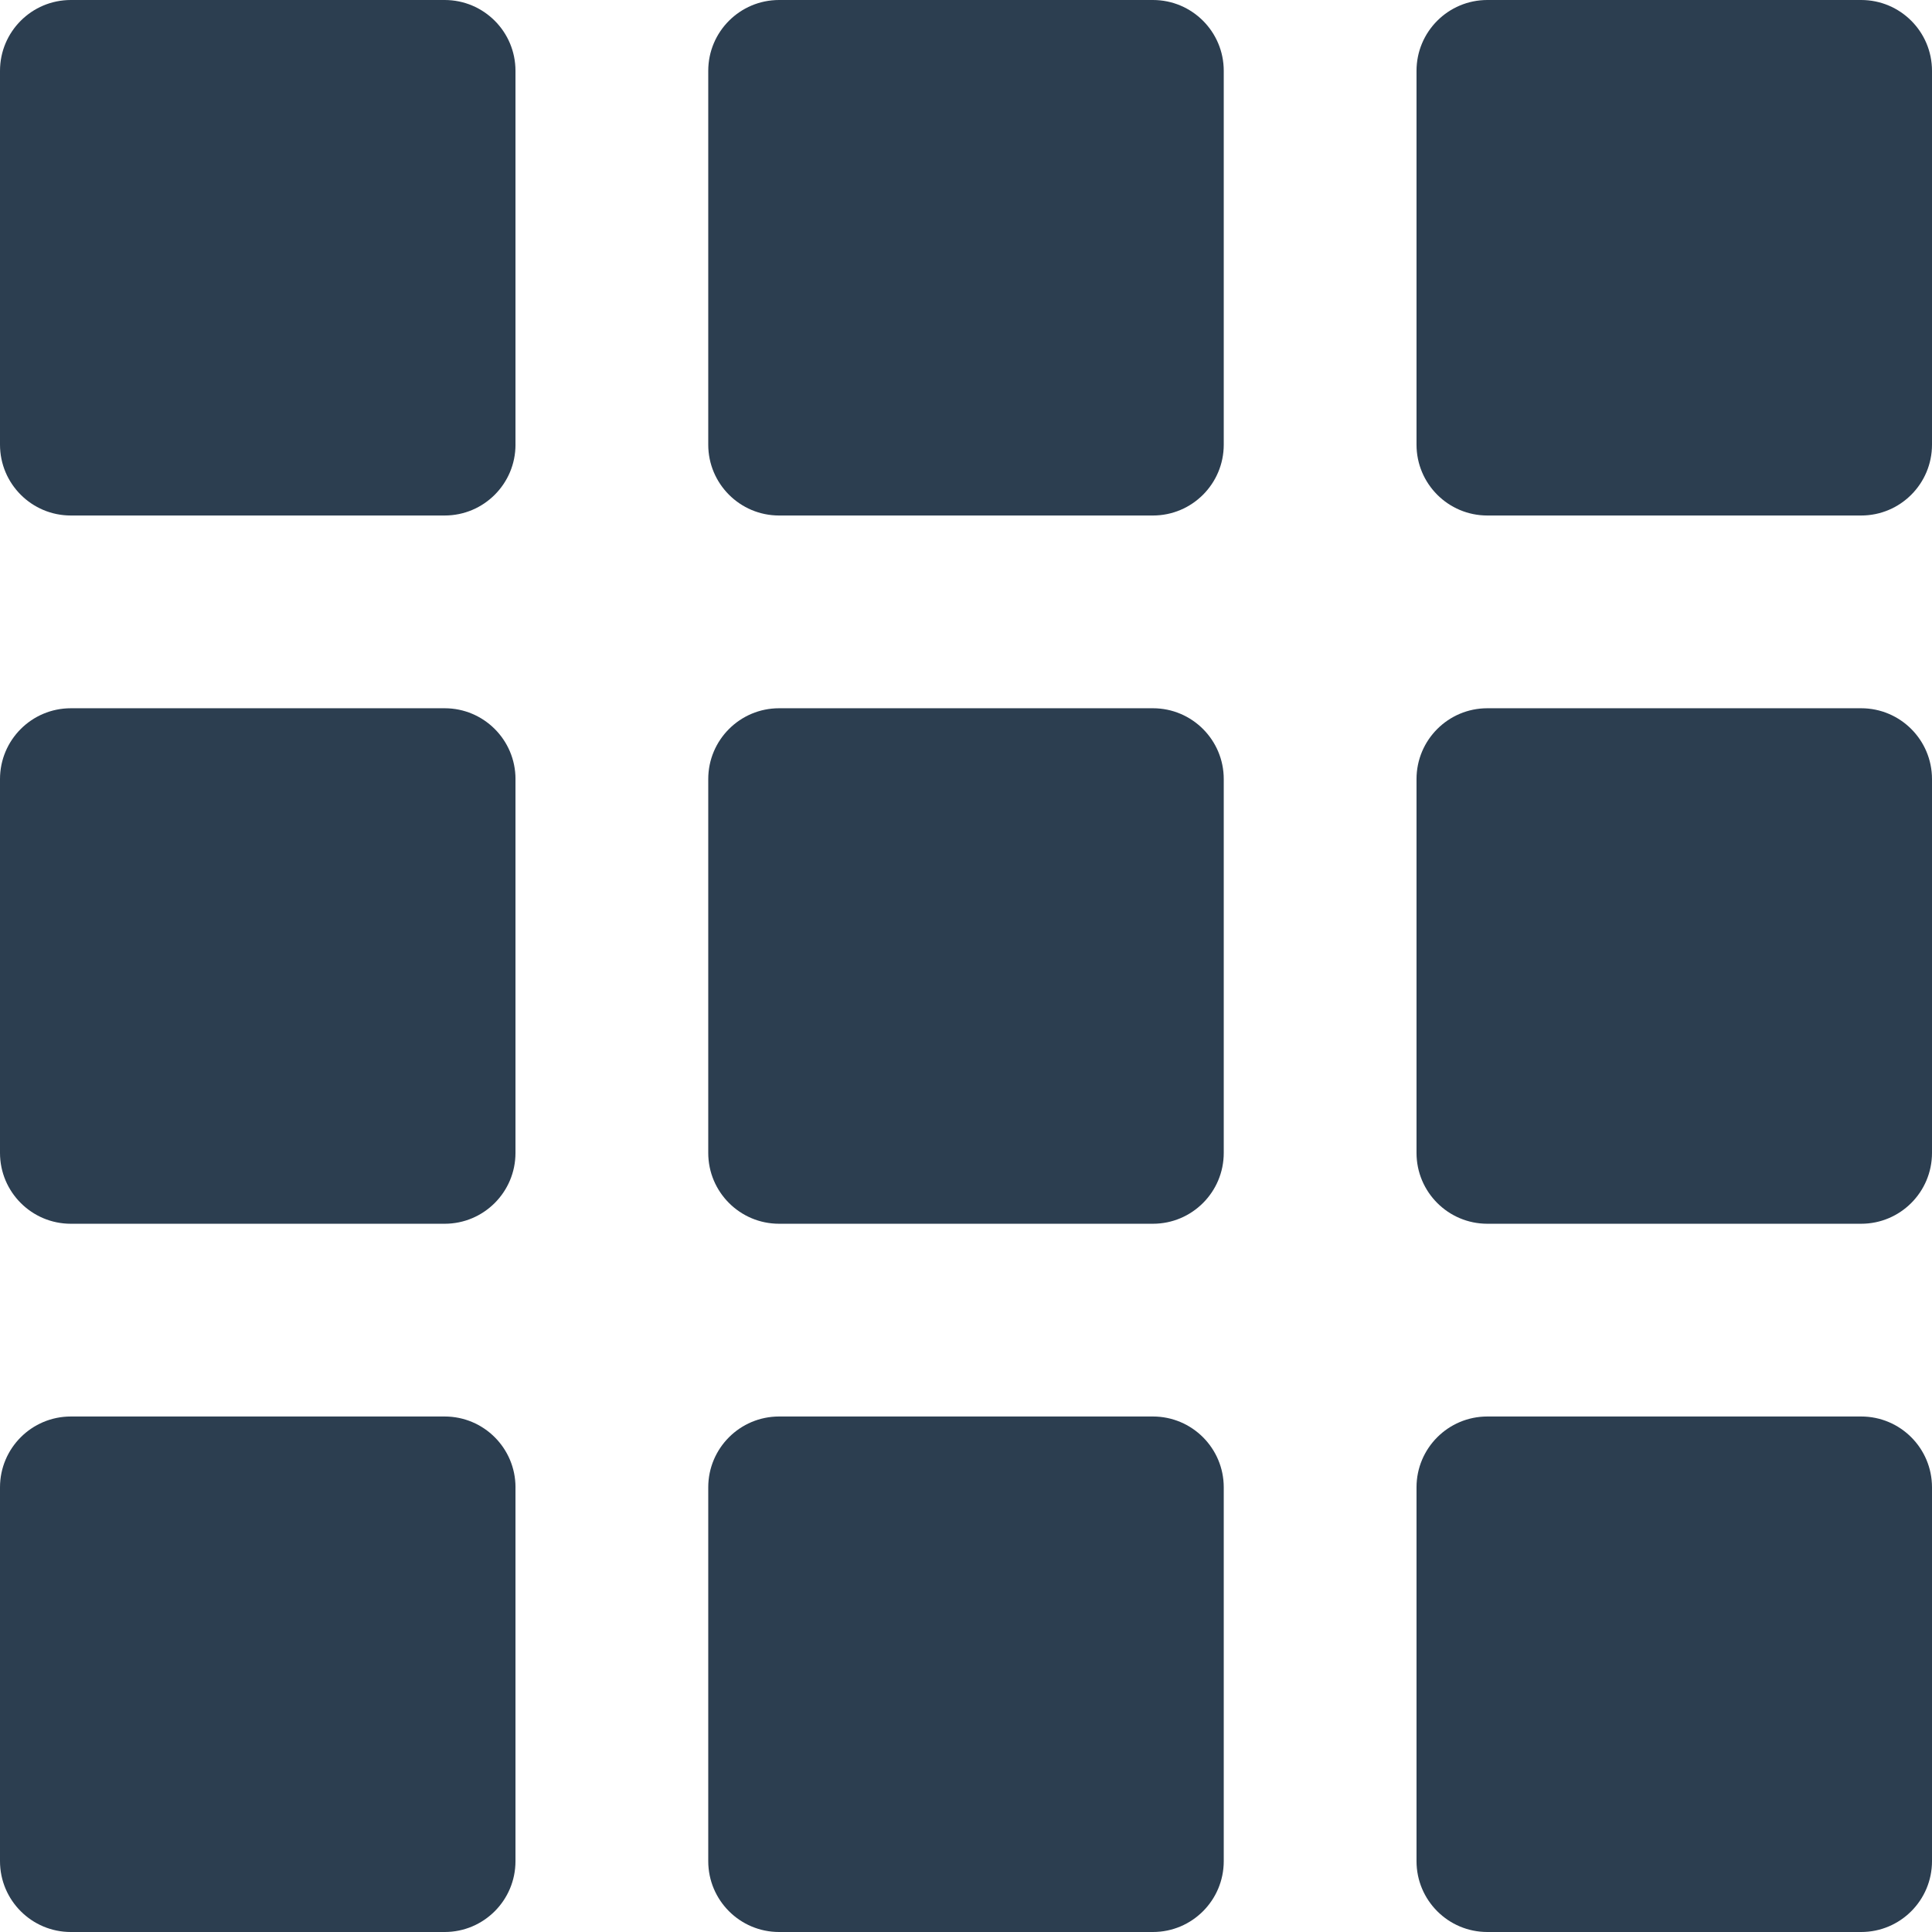 <?xml version="1.0" encoding="utf-8"?>
<!-- Generator: Adobe Illustrator 16.0.0, SVG Export Plug-In . SVG Version: 6.00 Build 0)  -->
<!DOCTYPE svg PUBLIC "-//W3C//DTD SVG 1.1//EN" "http://www.w3.org/Graphics/SVG/1.1/DTD/svg11.dtd">
<svg version="1.1" id="Layer_1" xmlns="http://www.w3.org/2000/svg" xmlns:xlink="http://www.w3.org/1999/xlink" x="0px" y="0px"
	 width="1440px" height="1440.001px" viewBox="280 96 1440 1440.001" enable-background="new 280 96 1440 1440.001"
	 xml:space="preserve">
<path fill="#2C3E50" d="M664.224,427.426c0,29.15-23.632,52.8-52.784,52.8H332.782c-29.15,0-52.782-23.648-52.782-52.8V148.784
	C280,119.632,303.648,96,332.782,96h278.642c29.15,0,52.783,23.632,52.783,52.784v278.642H664.224z M1192.112,148.784
	c0-29.152-23.646-52.784-52.784-52.784h-278.64c-29.152,0-52.8,23.632-52.8,52.784v278.642c0,29.15,23.646,52.8,52.8,52.8h278.64
	c29.152,0,52.784-23.648,52.784-52.8V148.784z M1720,148.784c0-29.152-23.634-52.784-52.785-52.784h-278.64
	c-29.151,0-52.785,23.632-52.785,52.784v278.642c0,29.15,23.634,52.8,52.785,52.8h278.64c29.151,0,52.785-23.648,52.785-52.8
	V148.784z M664.224,676.674c0-29.138-23.632-52.784-52.784-52.784H332.782c-29.136,0-52.782,23.646-52.782,52.784v278.64
	c0,29.152,23.646,52.8,52.782,52.8h278.642c29.15,0,52.783-23.646,52.783-52.8v-278.64H664.224z M1192.112,676.674
	c0-29.138-23.646-52.784-52.784-52.784h-278.64c-29.152,0-52.8,23.646-52.8,52.784v278.64c0,29.152,23.646,52.8,52.8,52.8h278.64
	c29.152,0,52.784-23.646,52.784-52.8V676.674z M1720,676.674c0-29.138-23.634-52.784-52.785-52.784h-278.64
	c-29.151,0-52.785,23.646-52.785,52.784v278.64c0,29.152,23.634,52.8,52.785,52.8h278.64c29.151,0,52.785-23.646,52.785-52.8
	V676.674z M664.224,1204.56c0-29.136-23.632-52.784-52.784-52.784H332.782c-29.136,0-52.782,23.648-52.782,52.784v278.64
	c0,29.152,23.646,52.801,52.782,52.801h278.642c29.15,0,52.783-23.647,52.783-52.801v-278.64H664.224z M1192.112,1204.56
	c0-29.136-23.646-52.784-52.784-52.784h-278.64c-29.152,0-52.8,23.648-52.8,52.784v278.64c0,29.152,23.646,52.801,52.8,52.801
	h278.64c29.152,0,52.784-23.647,52.784-52.801V1204.56z M1720,1204.56c0-29.136-23.634-52.784-52.785-52.784h-278.64
	c-29.151,0-52.785,23.648-52.785,52.784v278.64c0,29.152,23.634,52.801,52.785,52.801h278.64c29.151,0,52.785-23.647,52.785-52.801
	V1204.56z"/>
</svg>
